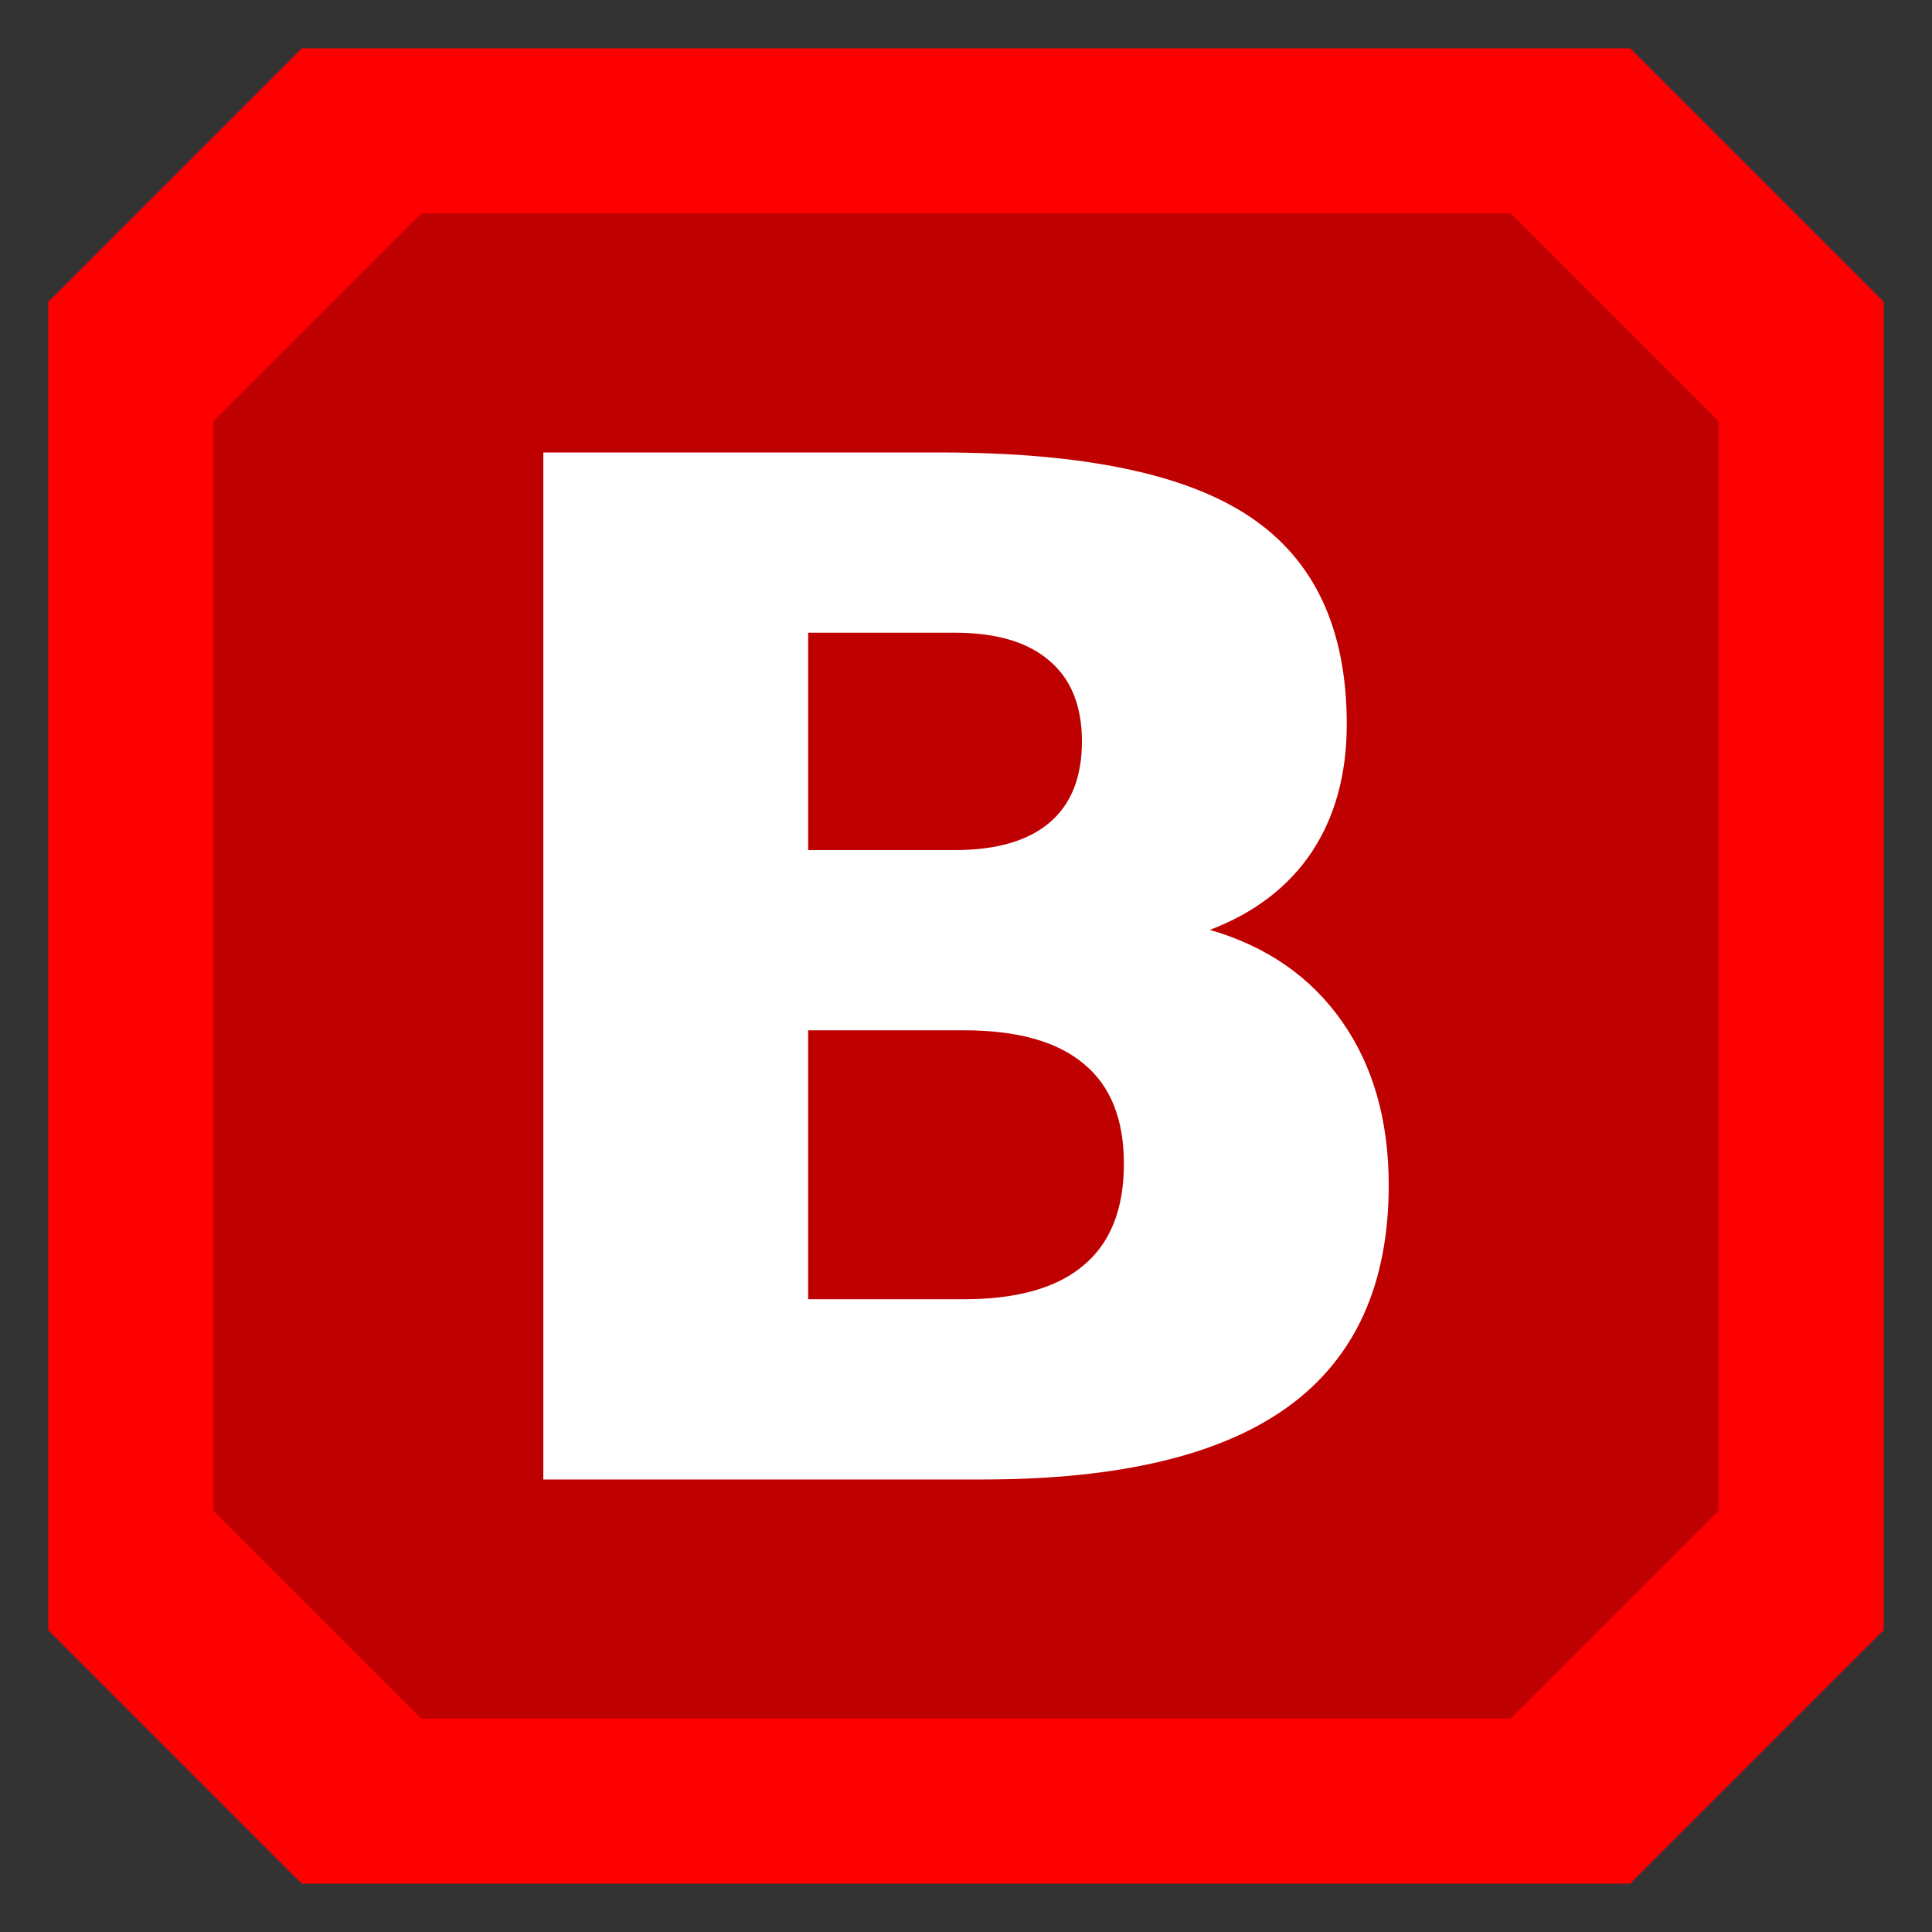 <?xml version="1.0" encoding="UTF-8"?>
<svg width="256" height="256" version="1.1" viewBox="0 0 256 256" xmlns="http://www.w3.org/2000/svg">
  <rect x="0" y="0" width="256" height="256" fill="#333333" stroke="none"/>
  <style type="text/css">.st0{}</style>
  <path class="st0" fill="#ff0000" d="m39.988 6.4-33.588 33.588v176.02l33.588 33.588h176.02l33.588-33.588v-176.02l-33.588-33.588z"/>
  <path d="m55.832 28.29-27.542 27.542v144.34l27.542 27.542h144.34l27.542-27.542v-144.34l-27.542-27.542z" fill="#000" opacity=".25"/>
  <path d="m126.5 112.64q8.294 0 12.578-3.646 4.284-3.646 4.284-10.755 0-7.018-4.284-10.664-4.284-3.737-12.578-3.737h-19.414v28.802zm1.185 59.518q10.573 0 15.859-4.466 5.378-4.466 5.378-13.49 0-8.841-5.287-13.216-5.287-4.466-15.951-4.466h-20.599v35.638zm32.63-48.945q11.302 3.281 17.5 12.122 6.198 8.841 6.198 21.693 0 19.688-13.307 29.349t-40.469 9.662h-58.242v-136.08h52.682q28.346 0 41.016 8.568 12.76 8.568 12.76 27.435 0 9.935-4.648 16.953-4.648 6.927-13.49 10.299z" fill="#fff"/>
</svg>
